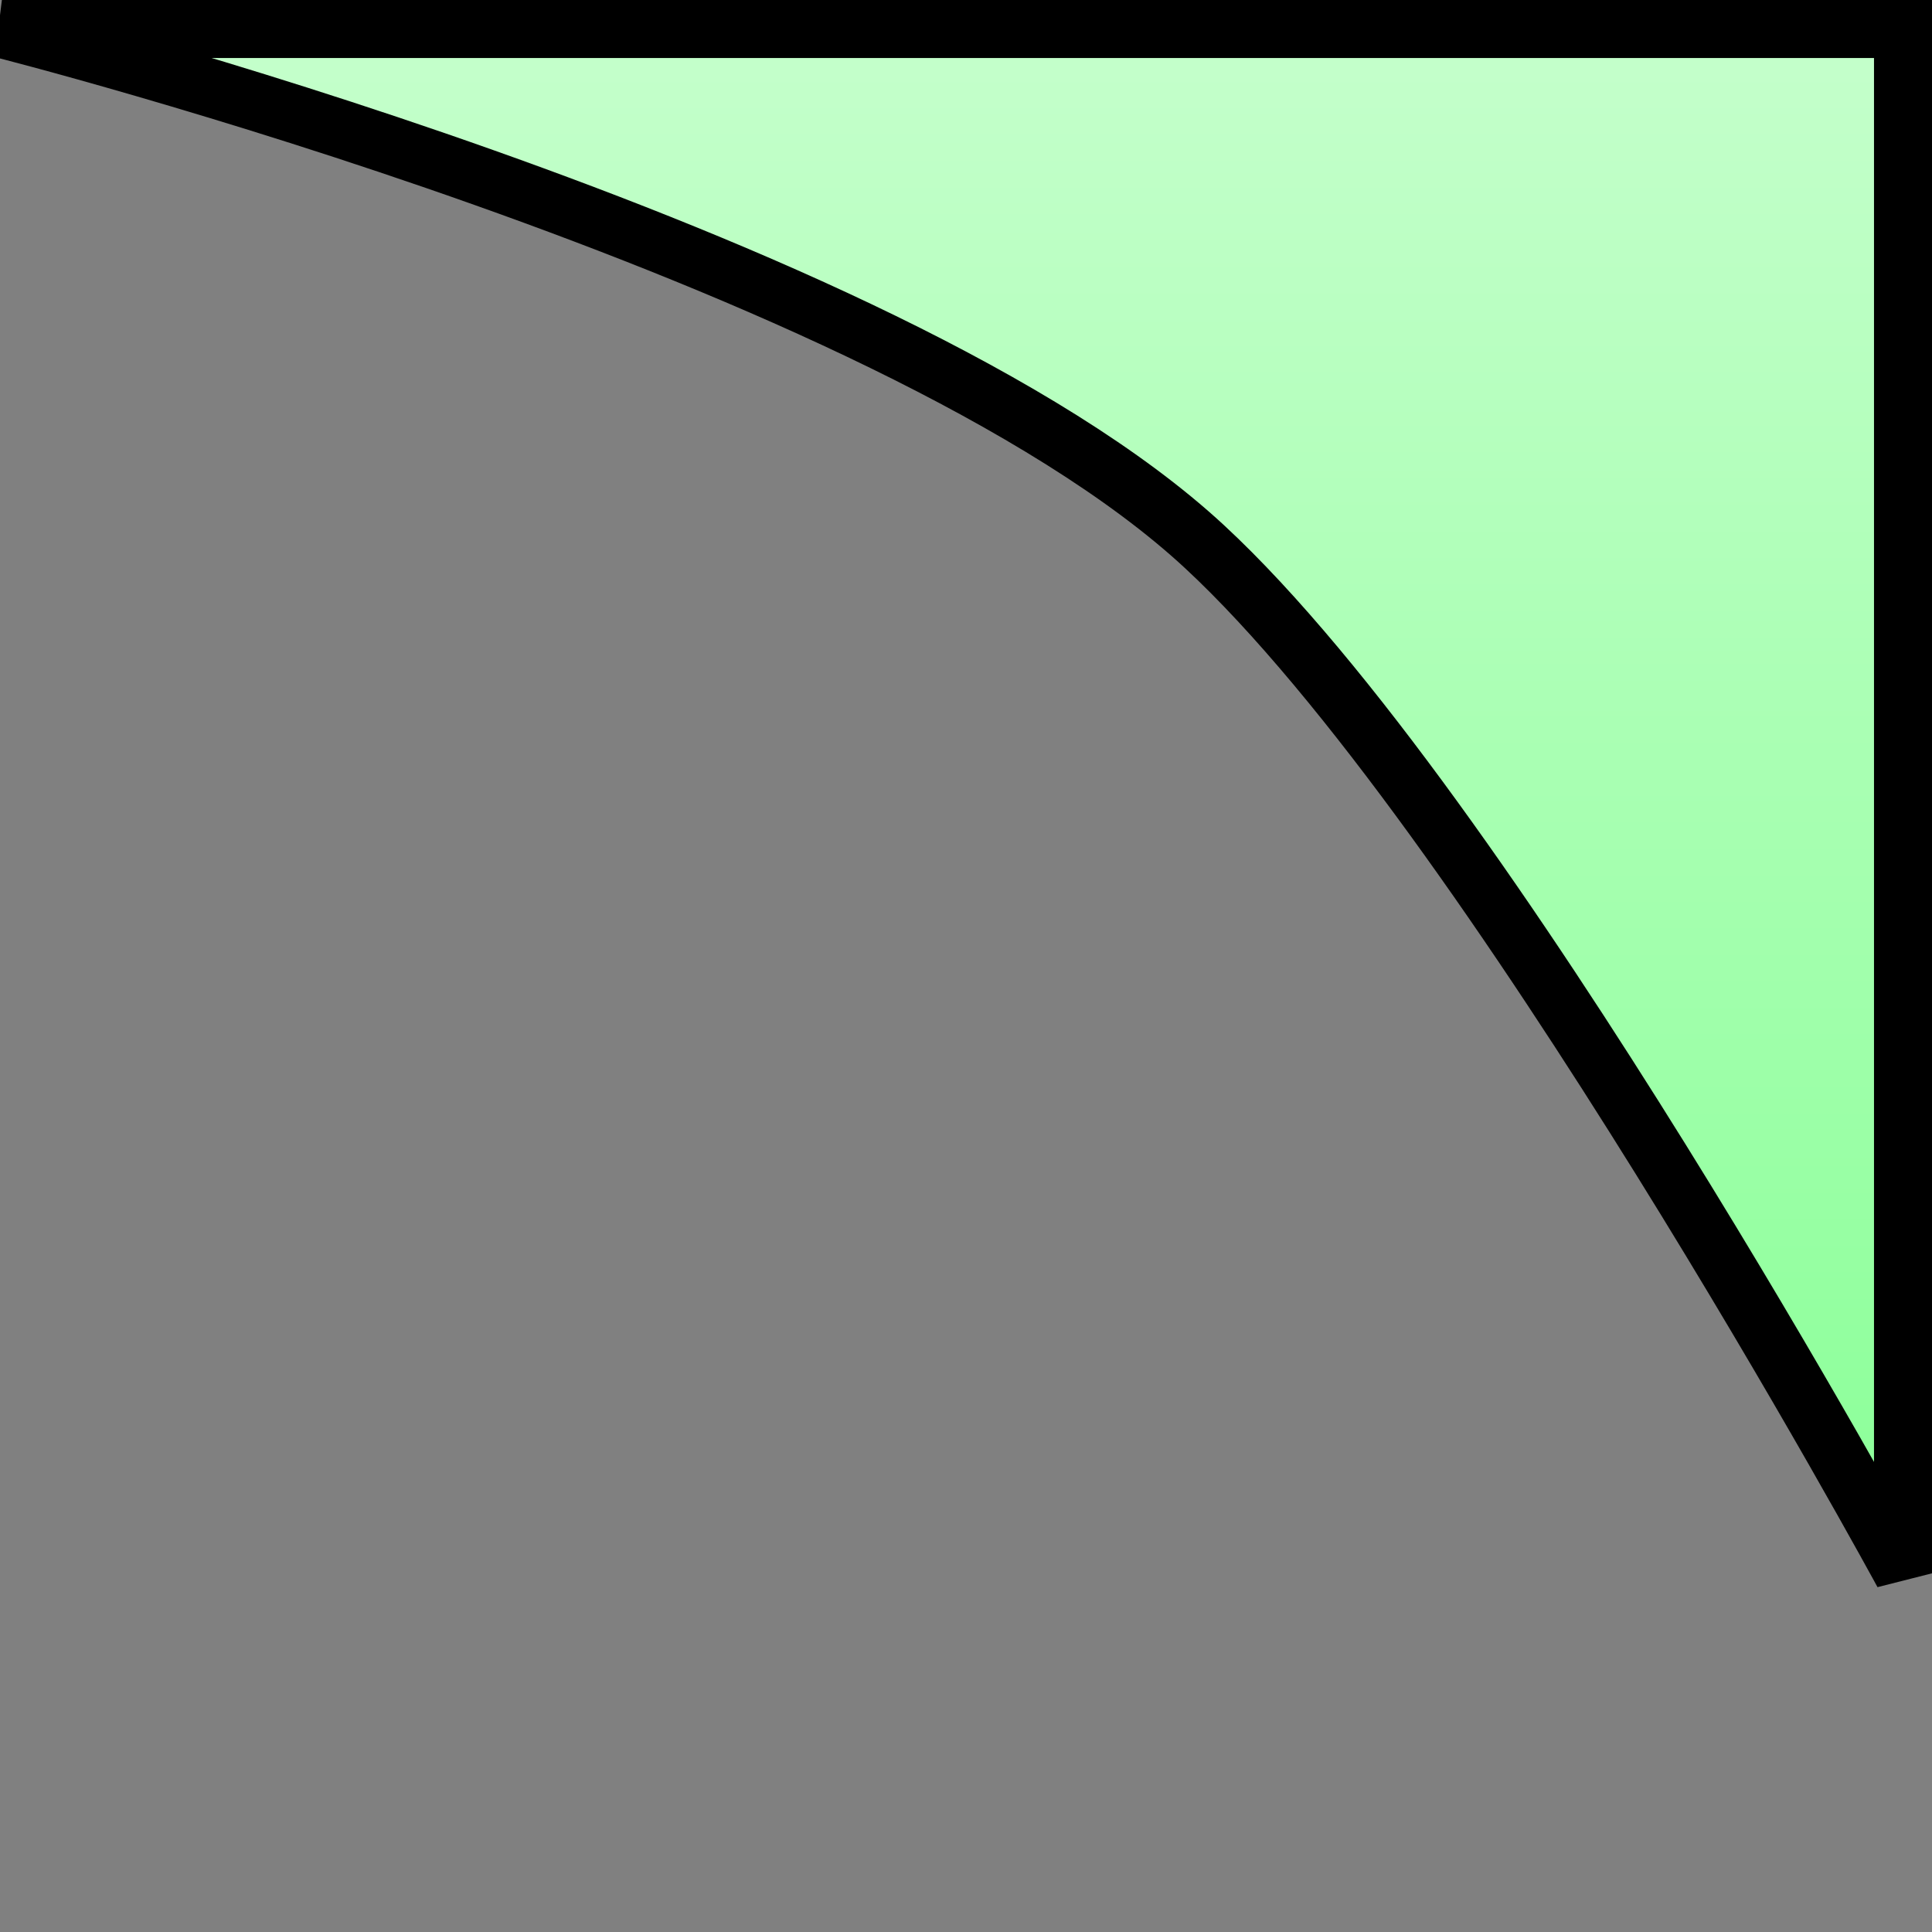 <?xml version="1.0" encoding="UTF-8" standalone="no"?>
<!-- Created with Inkscape (http://www.inkscape.org/) -->

<svg
   xmlns:dc="http://purl.org/dc/elements/1.1/"
   xmlns:cc="http://creativecommons.org/ns#"
   xmlns:rdf="http://www.w3.org/1999/02/22-rdf-syntax-ns#"
   xmlns:svg="http://www.w3.org/2000/svg"
   xmlns="http://www.w3.org/2000/svg"
   xmlns:xlink="http://www.w3.org/1999/xlink"
   xmlns:sodipodi="http://sodipodi.sourceforge.net/DTD/sodipodi-0.dtd"
   xmlns:inkscape="http://www.inkscape.org/namespaces/inkscape"
   width="100"
   height="100"
   viewBox="0 0 100 100"
   id="svg2"
   version="1.1"
   inkscape:version="0.91 r13725"
   sodipodi:docname="menu_bevelleft.svg">
  <rect x="0" y="0" width="100" height="100" fill="#808080" stroke="none"/>
  <defs
     id="defs4">
    <linearGradient
       inkscape:collect="always"
       id="linearGradient4732">
      <stop
         style="stop-color:#c3ffca;stop-opacity:1"
         offset="0"
         id="stop4734" />
      <stop
         style="stop-color:#7dff8c;stop-opacity:1"
         offset="1"
         id="stop4736" />
    </linearGradient>
    <linearGradient
       inkscape:collect="always"
       xlink:href="#linearGradient4732"
       id="linearGradient4738"
       x1="251.564"
       y1="956.041"
       x2="251.564"
       y2="1051.883"
       gradientUnits="userSpaceOnUse"
       gradientTransform="matrix(1.001,0,0,1,-200.021,-0.132)" />
  </defs>
  <sodipodi:namedview
     id="base"
     pagecolor="#ffffff"
     bordercolor="#666666"
     borderopacity="1.0"
     inkscape:pageopacity="0.0"
     inkscape:pageshadow="2"
     inkscape:zoom="3.959798"
     inkscape:cx="24.473709"
     inkscape:cy="53.251561"
     inkscape:document-units="px"
     inkscape:current-layer="layer1"
     showgrid="false"
     inkscape:window-width="1280"
     inkscape:window-height="968"
     inkscape:window-x="0"
     inkscape:window-y="0"
     inkscape:window-maximized="1"
     units="px"
     showborder="true" />
  <g
     inkscape:label="Layer 1"
     inkscape:groupmode="layer"
     id="layer1"
     transform="translate(0,-952.362)">
    <path
       style="fill:url(#linearGradient4738);fill-opacity:1;fill-rule:evenodd;stroke:#000000;stroke-width:3.002;stroke-linecap:round;stroke-linejoin:miter;stroke-miterlimit:4;stroke-dasharray:none;stroke-opacity:1"
       d="m 98.499,953.863 -98.401,0 c 0,0 45.844,11.594 62.24,26.788 14.74,13.66 36.161,53.146 36.161,53.146 z"
       id="path4535"
       inkscape:connector-curvature="0"
       sodipodi:nodetypes="ccscc" />
  </g>
</svg>
